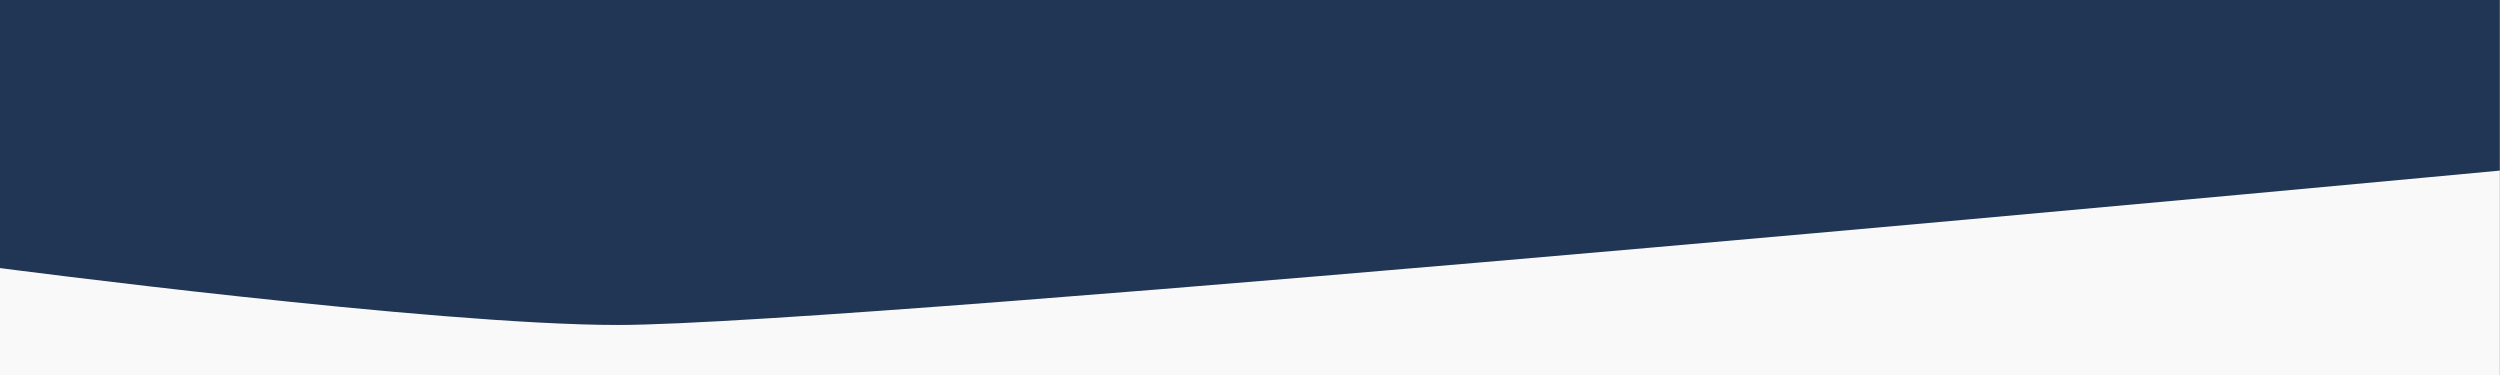 <?xml version="1.0" encoding="UTF-8" standalone="no"?><!DOCTYPE svg PUBLIC "-//W3C//DTD SVG 1.1//EN" "http://www.w3.org/Graphics/SVG/1.1/DTD/svg11.dtd"><svg width="100%" height="100%" viewBox="0 0 4167 625" version="1.1" xmlns="http://www.w3.org/2000/svg" xmlns:xlink="http://www.w3.org/1999/xlink" xml:space="preserve" xmlns:serif="http://www.serif.com/" style="fill-rule:evenodd;clip-rule:evenodd;stroke-linejoin:round;stroke-miterlimit:2;"><rect x="0" y="0" width="4167" height="625" fill="#808080" stroke="none"/><rect id="Divider-3" serif:id="Divider 3" x="0" y="-0" width="4166.67" height="625" style="fill:none;"/><clipPath id="_clip1"><rect x="0" y="-0" width="4166.67" height="625"/></clipPath><g clip-path="url(#_clip1)"><rect x="0" y="-0" width="4166.67" height="625" style="fill:#f9f9f9;"/><path d="M0,446.817c0,0 723.236,94.85 1030.07,94.85c401.062,-0 3136.6,-257.321 3136.6,-257.321l-0,-284.346l-4166.67,0l0,446.817Z" style="fill:#213555;"/></g></svg>